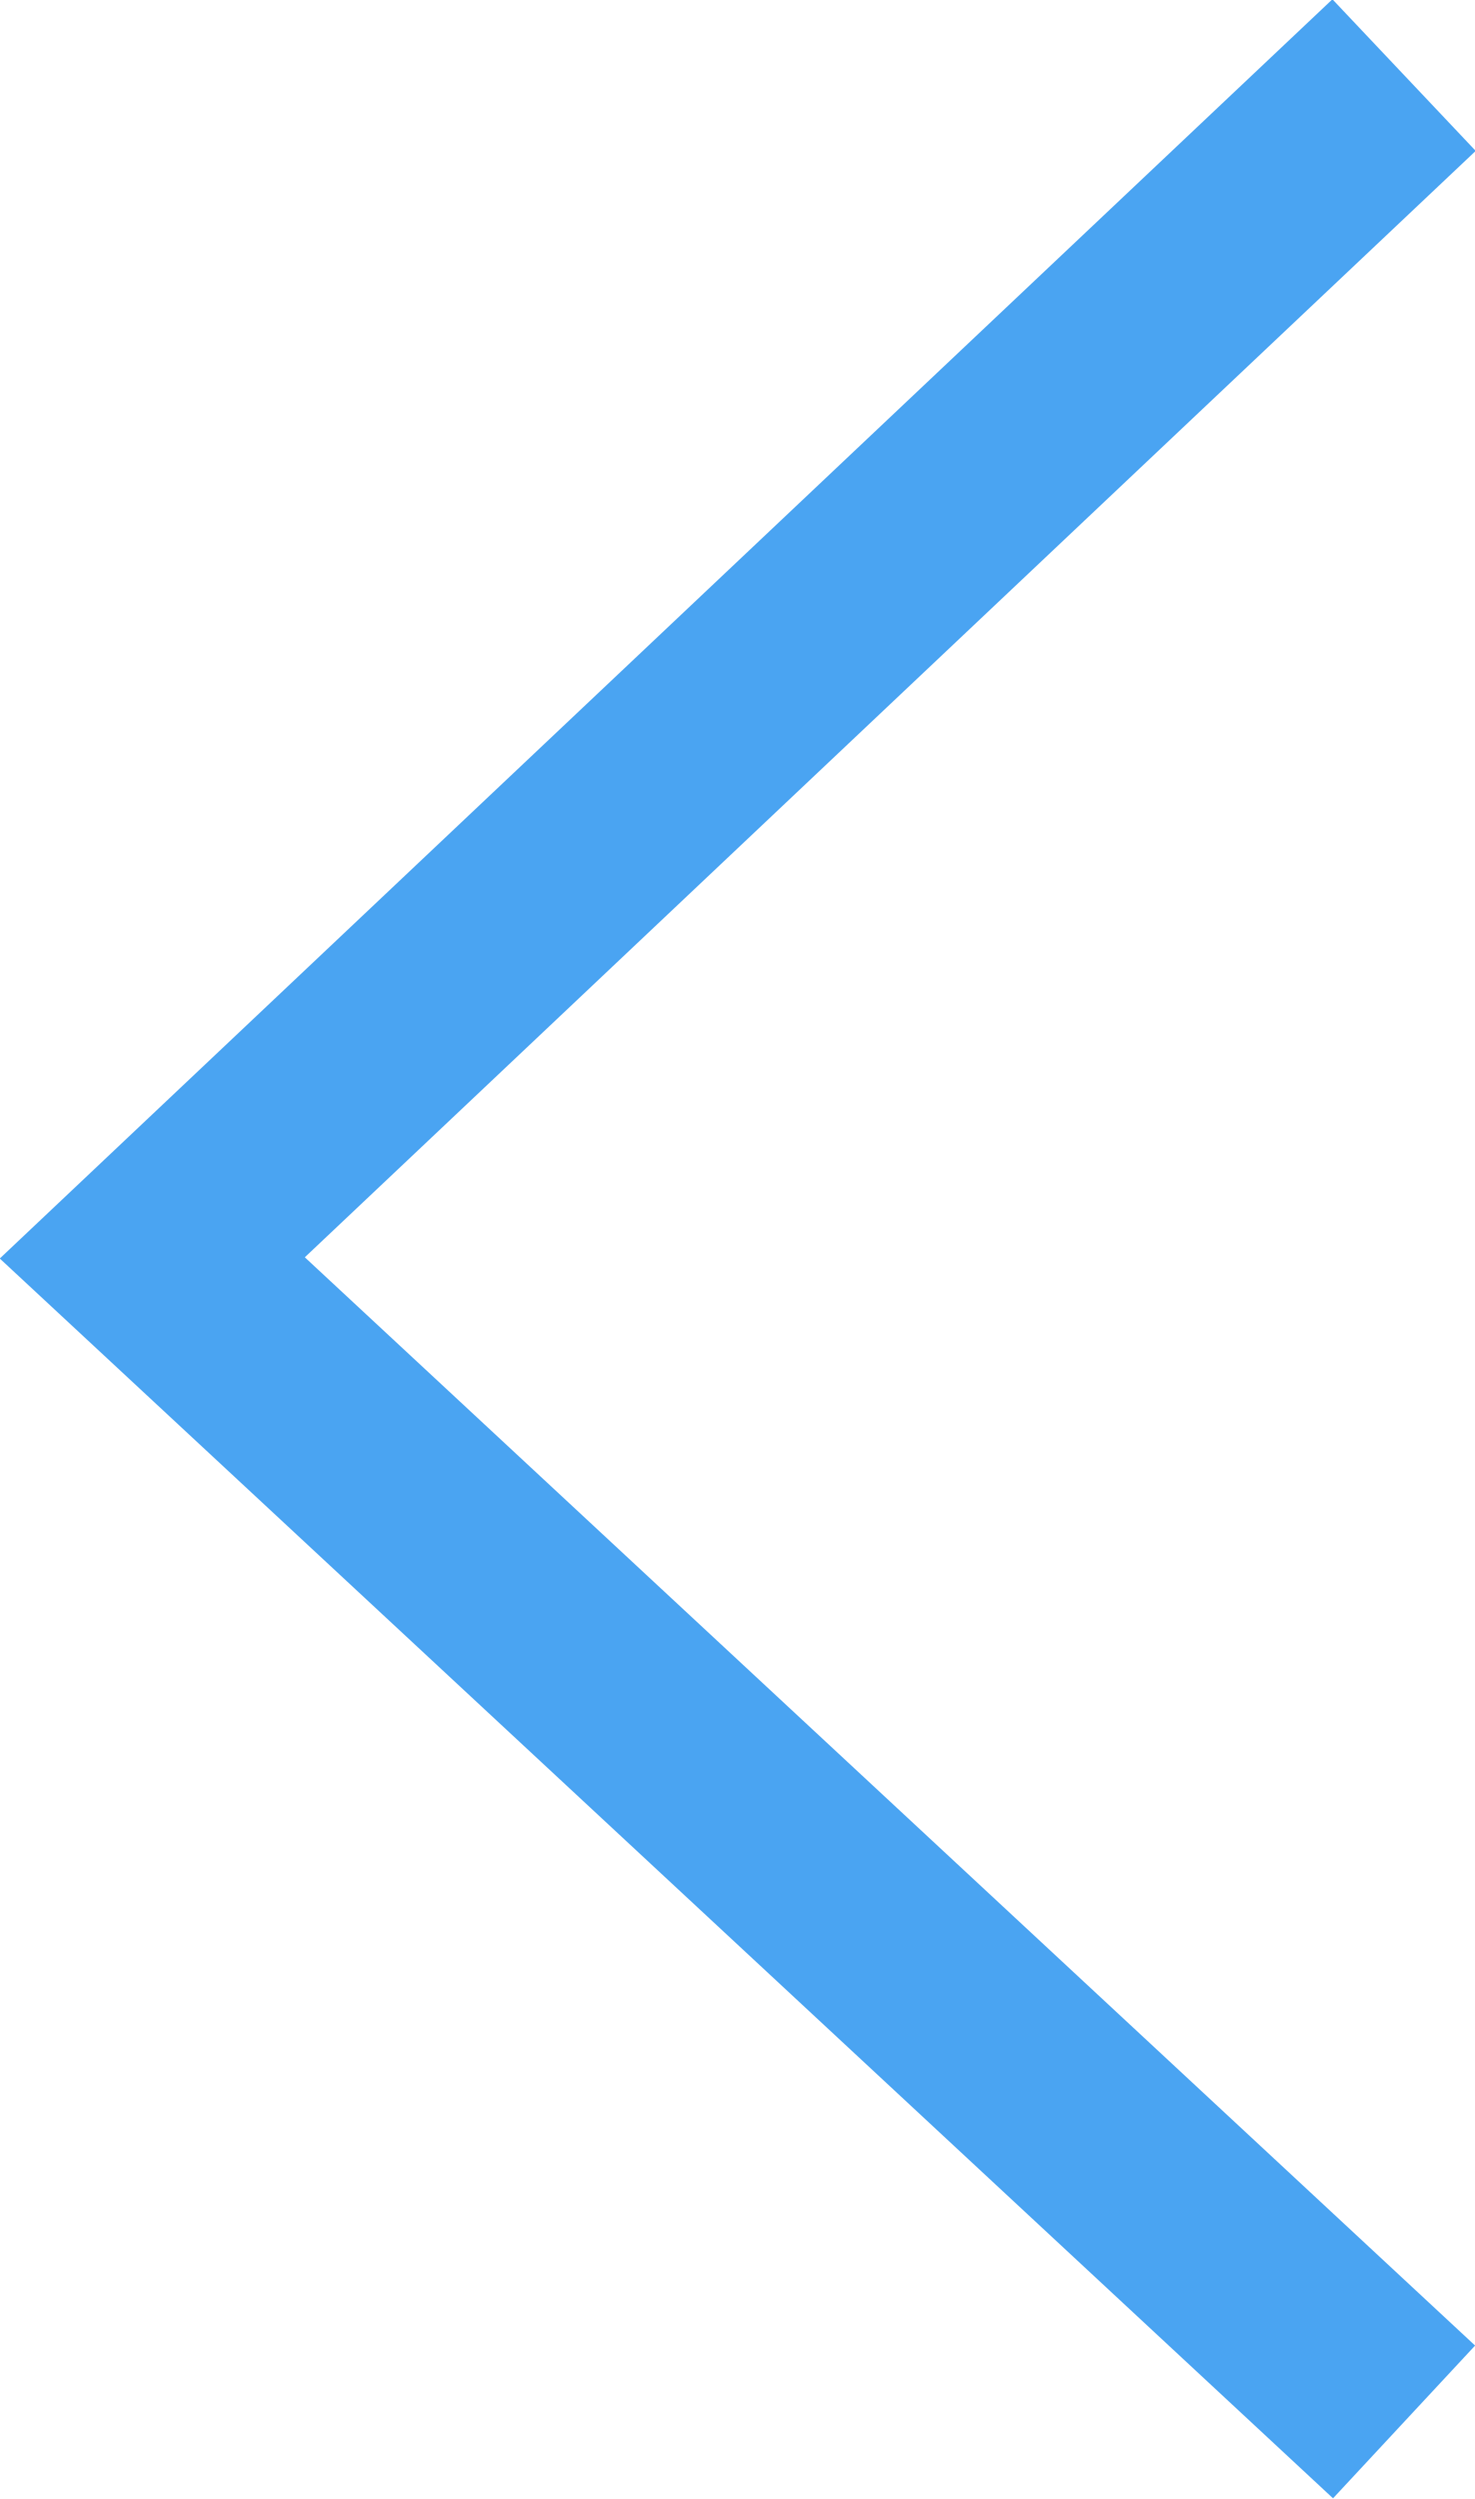 <svg id="Layer_1" data-name="Layer 1" xmlns="http://www.w3.org/2000/svg" width="7.07" height="11.98" viewBox="0 0 7.07 11.98">
  <defs>
    <style>
      .cls-1 {
        fill: none;
        stroke: #4aa4f2;
        stroke-miterlimit: 10;
      }
    </style>
  </defs>
  <title>arrleft</title>
  <polyline class="cls-1" points="6.73 11.61 0.73 6.03 6.73 0.36"/>
</svg>
